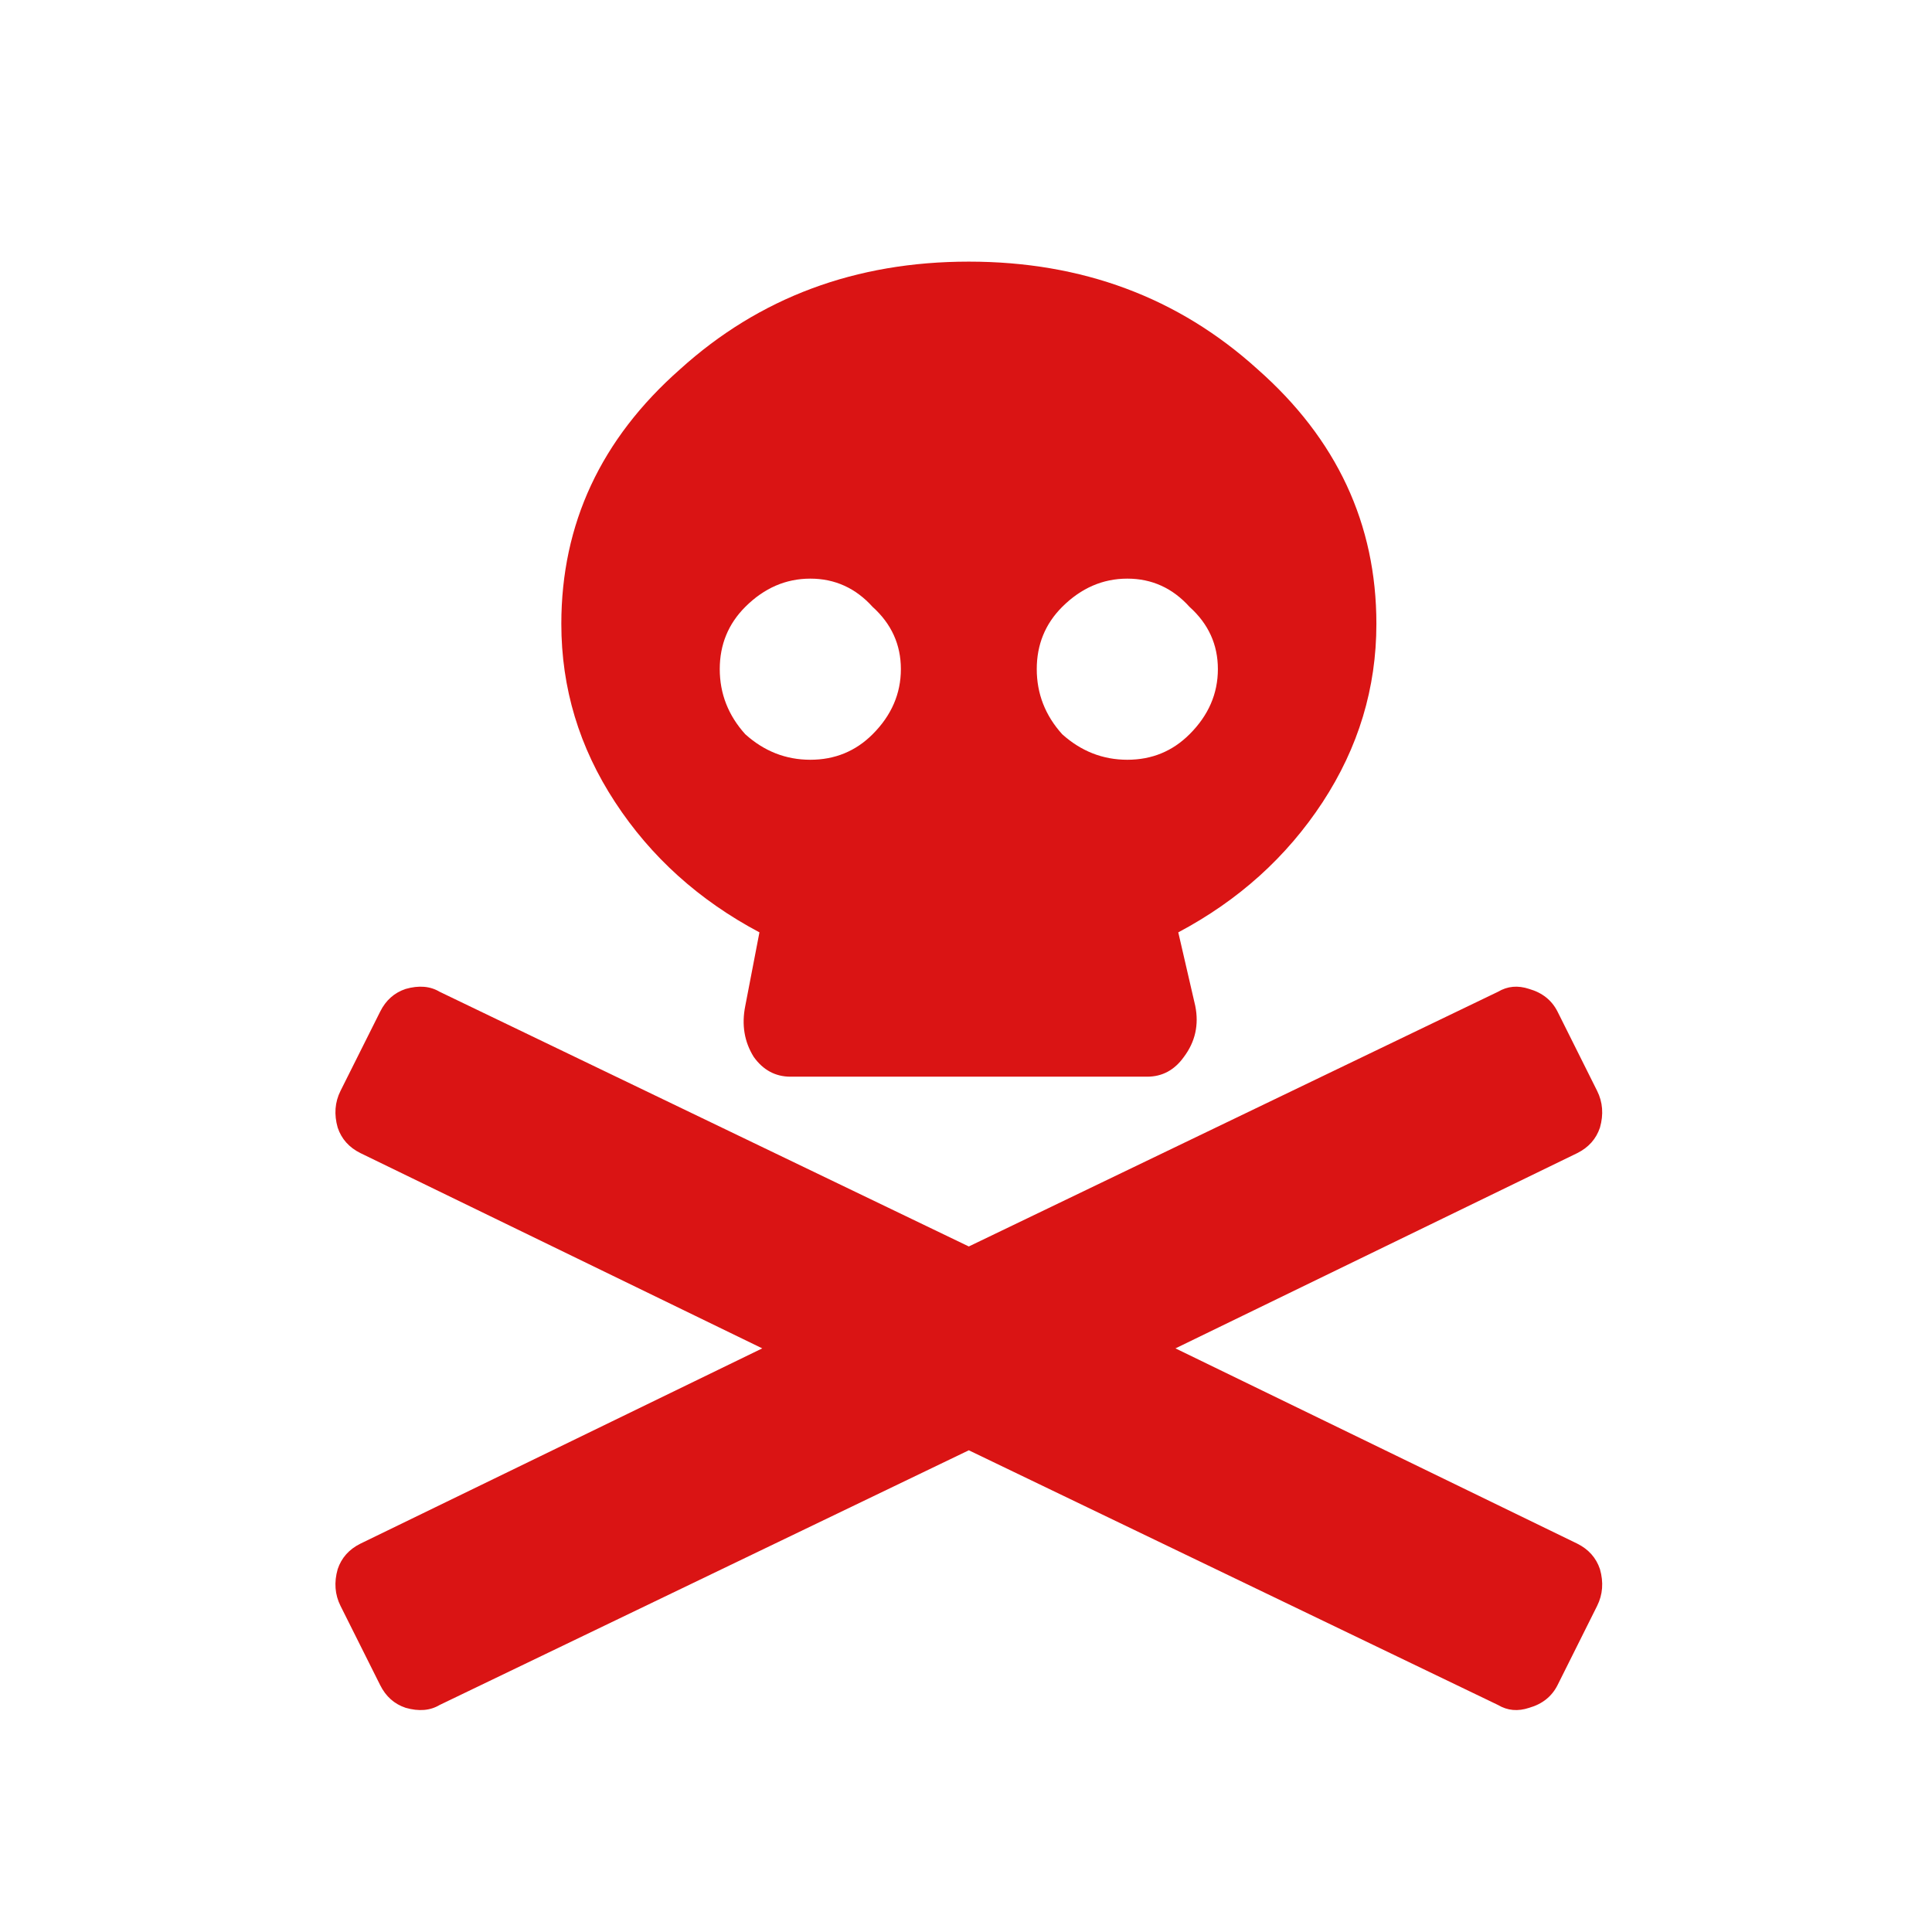 <svg width="24" height="24" viewBox="0 0 24 24" fill="none" xmlns="http://www.w3.org/2000/svg">
<path d="M19.594 19.176C19.734 19.246 19.828 19.352 19.875 19.492C19.922 19.656 19.91 19.809 19.84 19.949L19.348 20.934C19.277 21.074 19.16 21.168 18.996 21.215C18.855 21.262 18.727 21.25 18.609 21.18L12.035 18.016L5.461 21.18C5.344 21.25 5.203 21.262 5.039 21.215C4.898 21.168 4.793 21.074 4.723 20.934L4.23 19.949C4.16 19.809 4.148 19.656 4.195 19.492C4.242 19.352 4.336 19.246 4.477 19.176L9.469 16.75L4.477 14.324C4.336 14.254 4.242 14.148 4.195 14.008C4.148 13.844 4.16 13.691 4.23 13.551L4.723 12.566C4.793 12.426 4.898 12.332 5.039 12.285C5.203 12.238 5.344 12.25 5.461 12.32L12.035 15.484L18.609 12.32C18.727 12.25 18.855 12.238 18.996 12.285C19.16 12.332 19.277 12.426 19.348 12.566L19.84 13.551C19.91 13.691 19.922 13.844 19.875 14.008C19.828 14.148 19.734 14.254 19.594 14.324L14.602 16.75L19.594 19.176ZM9.434 11.582C8.684 11.184 8.086 10.645 7.641 9.965C7.195 9.285 6.973 8.547 6.973 7.75C6.973 6.508 7.465 5.453 8.449 4.586C9.434 3.695 10.629 3.25 12.035 3.25C13.441 3.25 14.637 3.695 15.621 4.586C16.605 5.453 17.098 6.508 17.098 7.75C17.098 8.547 16.875 9.285 16.43 9.965C15.984 10.645 15.387 11.184 14.637 11.582L14.848 12.496C14.895 12.73 14.848 12.941 14.707 13.129C14.59 13.293 14.438 13.375 14.25 13.375H9.82C9.633 13.375 9.48 13.293 9.363 13.129C9.246 12.941 9.211 12.73 9.258 12.496L9.434 11.582ZM14.777 7.539C14.566 7.305 14.309 7.188 14.004 7.188C13.699 7.188 13.43 7.305 13.195 7.539C12.984 7.75 12.879 8.008 12.879 8.312C12.879 8.617 12.984 8.887 13.195 9.121C13.43 9.332 13.699 9.438 14.004 9.438C14.309 9.438 14.566 9.332 14.777 9.121C15.012 8.887 15.129 8.617 15.129 8.312C15.129 8.008 15.012 7.75 14.777 7.539ZM10.84 7.539C10.629 7.305 10.371 7.188 10.066 7.188C9.762 7.188 9.492 7.305 9.258 7.539C9.047 7.75 8.941 8.008 8.941 8.312C8.941 8.617 9.047 8.887 9.258 9.121C9.492 9.332 9.762 9.438 10.066 9.438C10.371 9.438 10.629 9.332 10.84 9.121C11.074 8.887 11.191 8.617 11.191 8.312C11.191 8.008 11.074 7.75 10.84 7.539Z" fill="#DA1414"/>
</svg>
